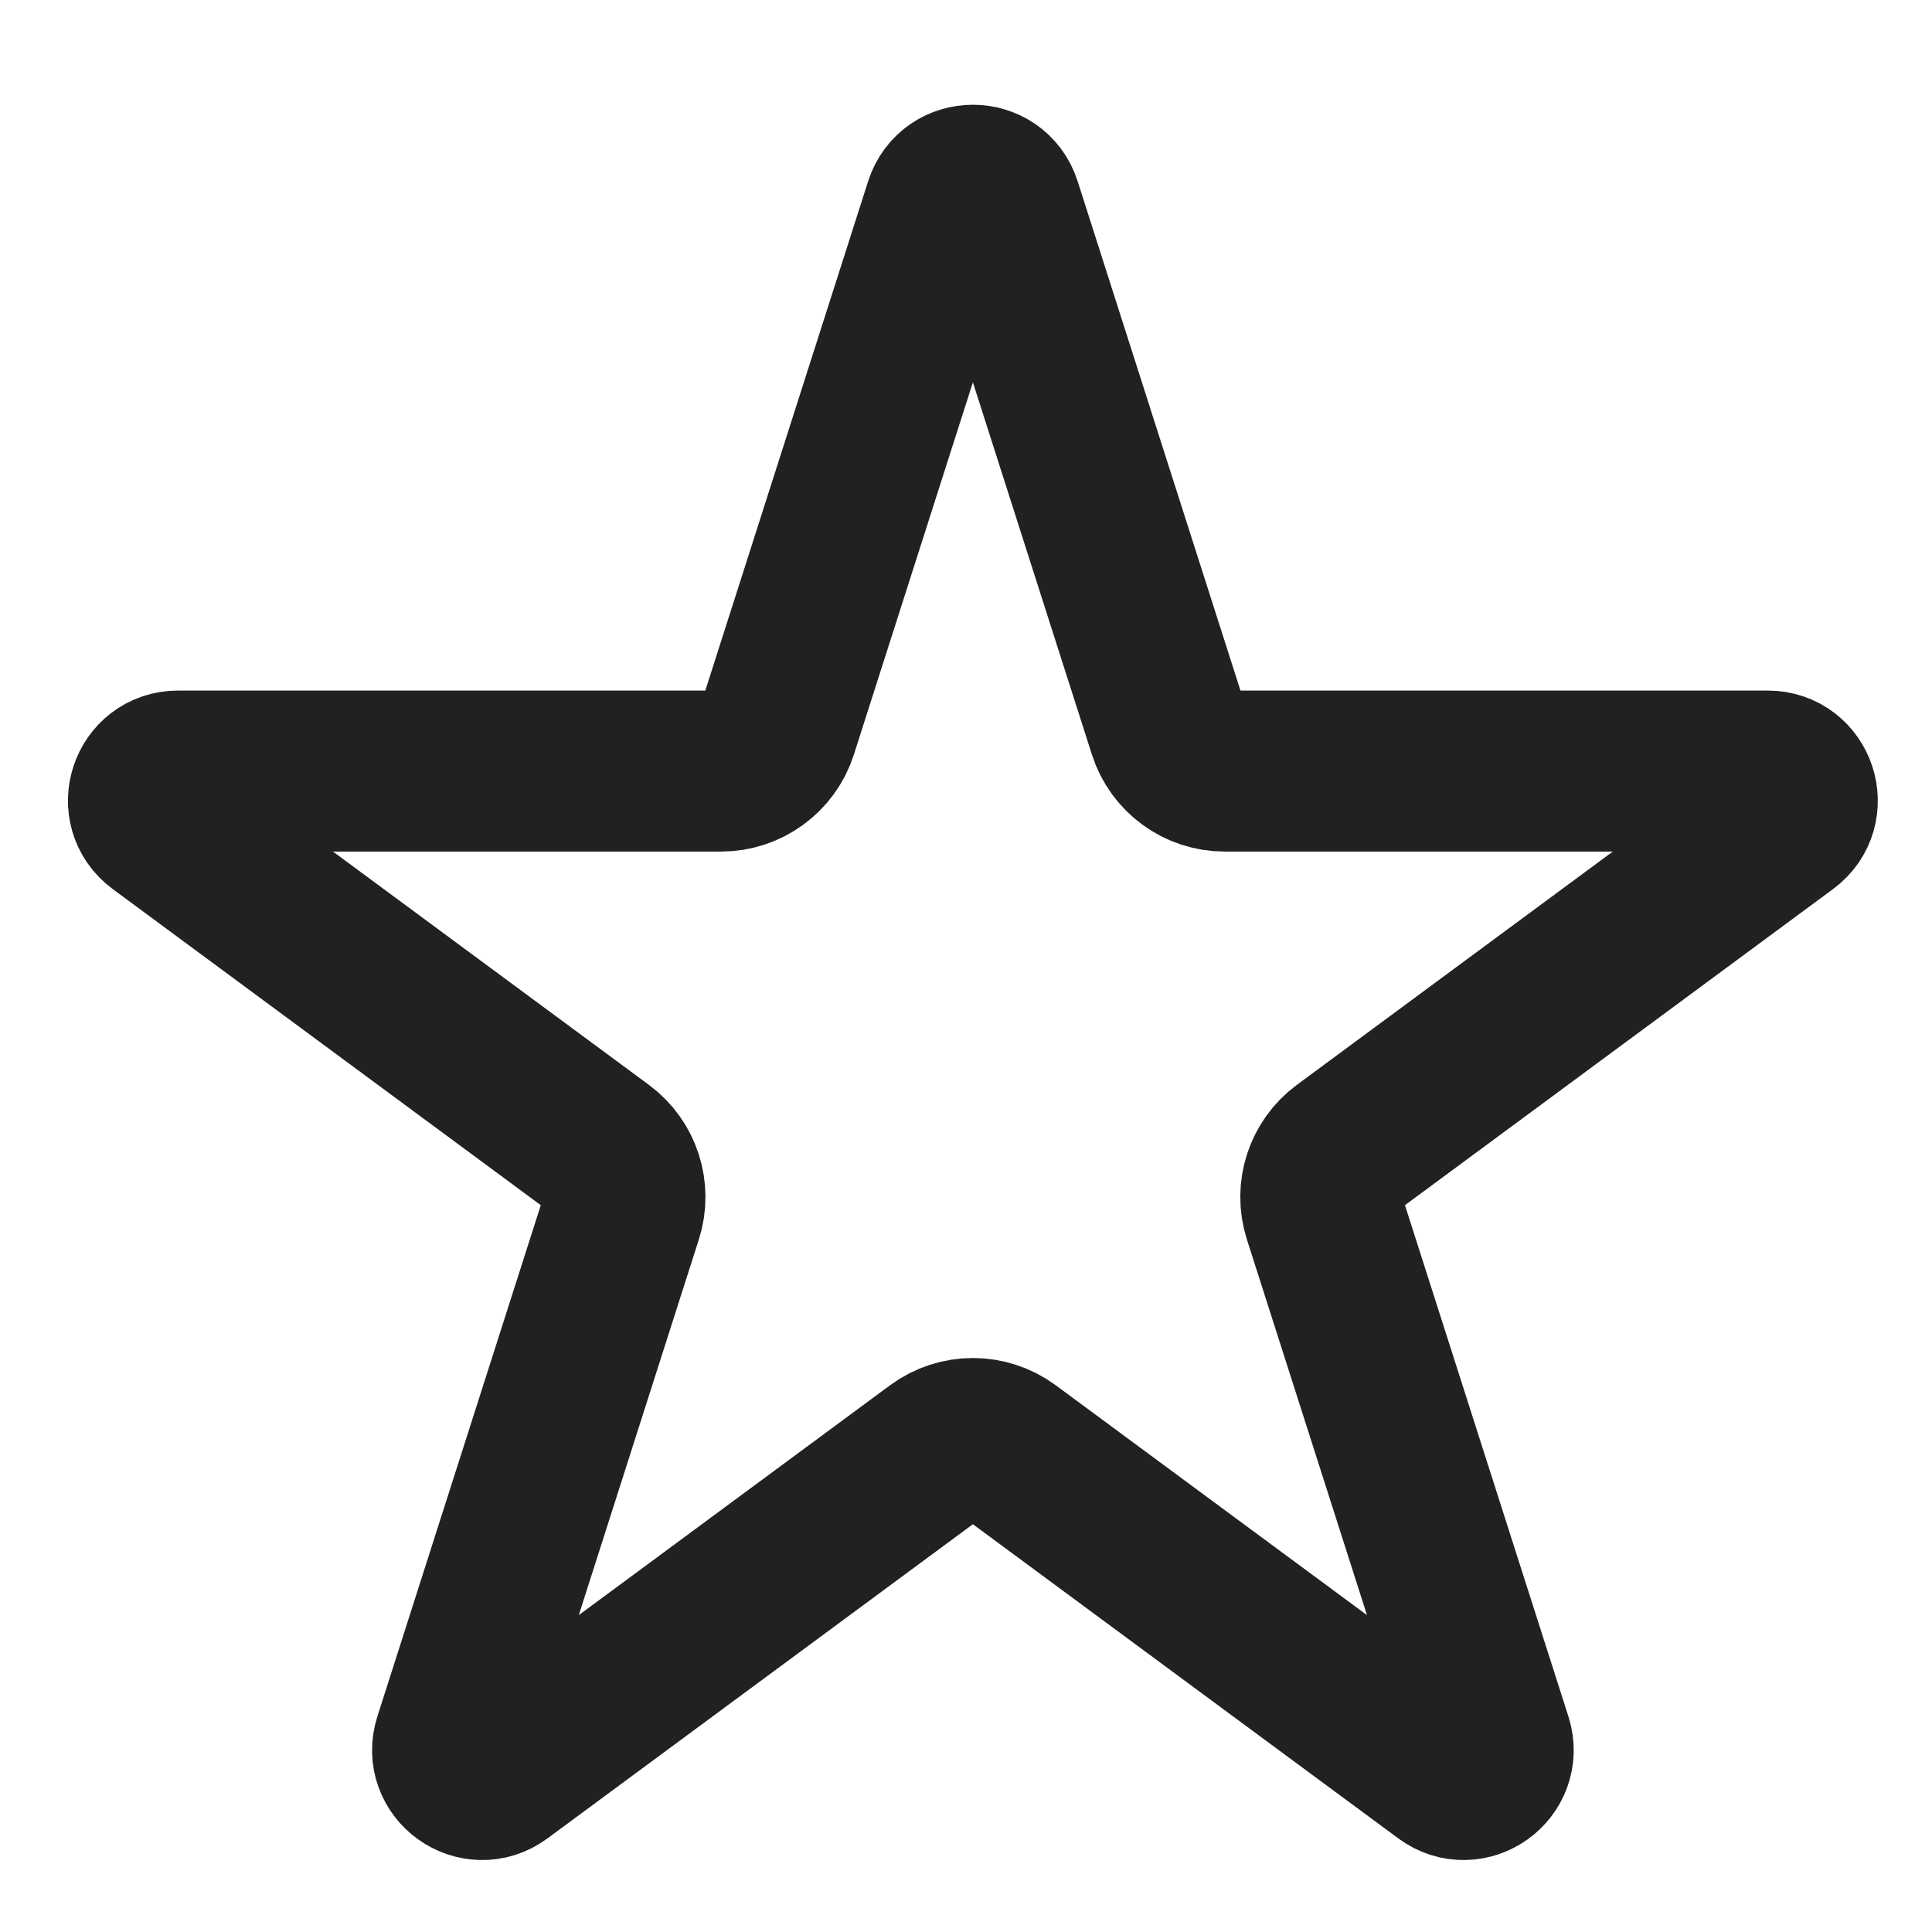 <svg width="60" height="60" viewBox="0 0 60 60" fill="none" xmlns="http://www.w3.org/2000/svg">
<path d="M29.342 6.39C29.613 5.541 30.814 5.541 31.086 6.39L36.291 22.672C36.533 23.431 37.238 23.946 38.035 23.946H54.9C55.783 23.946 56.154 25.073 55.444 25.598L41.761 35.702C41.13 36.168 40.866 36.984 41.105 37.732L46.327 54.067C46.597 54.913 45.625 55.61 44.911 55.082L31.302 45.032C30.655 44.555 29.773 44.555 29.126 45.032L15.517 55.082C14.802 55.61 13.83 54.913 14.101 54.067L19.322 37.732C19.561 36.984 19.297 36.168 18.666 35.702L4.984 25.598C4.273 25.073 4.644 23.946 5.528 23.946H22.393C23.189 23.946 23.894 23.431 24.137 22.672L29.342 6.39Z" stroke="#212121" stroke-width="5" stroke-linejoin="round"/>
</svg>
